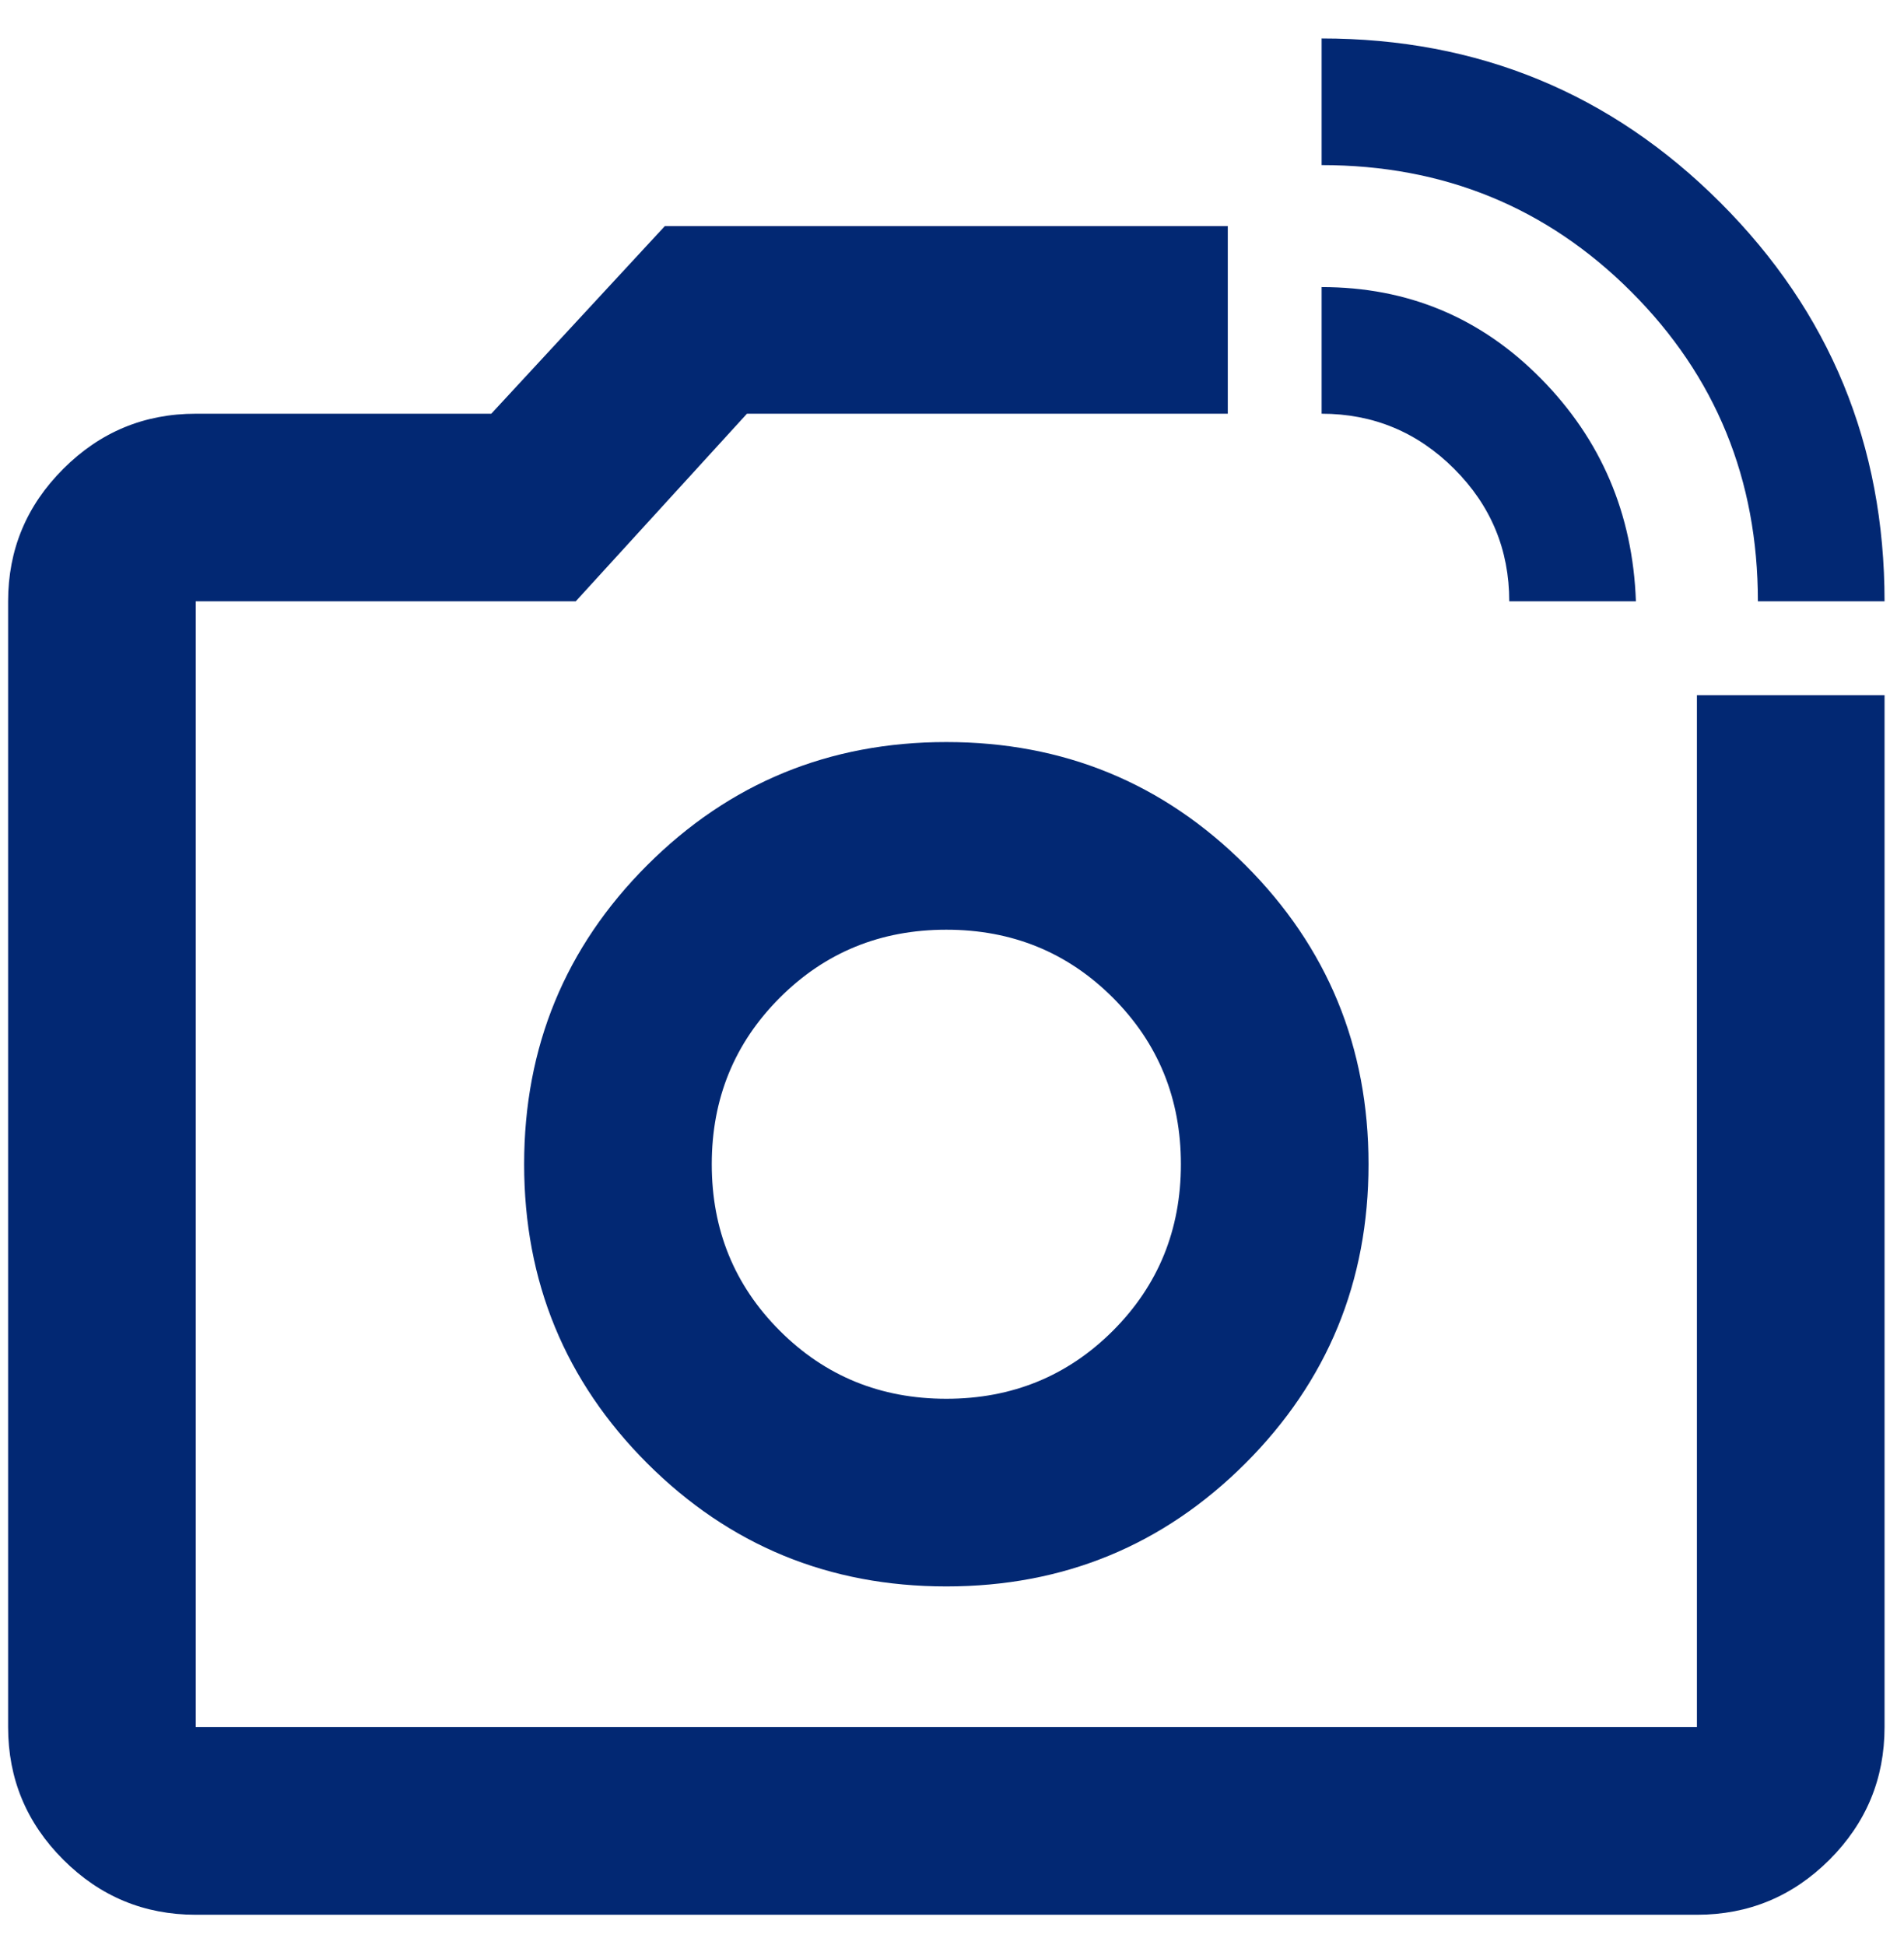 <svg width="46" height="47" viewBox="0 0 46 47" fill="none" xmlns="http://www.w3.org/2000/svg">
<path d="M4.729 46.263C3.483 46.263 2.416 45.82 1.529 44.933C0.64 44.044 0.196 42.977 0.196 41.73V14.529C0.196 13.282 0.64 12.216 1.529 11.328C2.416 10.44 3.483 9.996 4.729 9.996H11.869L16.063 5.462H29.663V9.996H18.046L13.909 14.529H4.729V41.73H40.997V16.796H45.53V41.73C45.53 42.977 45.087 44.044 44.2 44.933C43.311 45.82 42.244 46.263 40.997 46.263H4.729ZM42.47 14.529C42.47 11.582 41.45 9.089 39.41 7.049C37.37 5.009 34.877 3.989 31.93 3.989V0.929C35.708 0.929 38.919 2.251 41.563 4.895C44.208 7.54 45.53 10.751 45.53 14.529H42.47ZM36.463 14.529C36.463 13.282 36.02 12.216 35.133 11.328C34.244 10.44 33.177 9.996 31.93 9.996V6.936C34.008 6.936 35.774 7.672 37.227 9.146C38.682 10.619 39.448 12.414 39.523 14.529H36.463ZM22.863 38.33C25.697 38.33 28.105 37.338 30.089 35.356C32.072 33.372 33.063 30.963 33.063 28.129C33.063 25.296 32.072 22.887 30.089 20.903C28.105 18.921 25.697 17.929 22.863 17.929C20.03 17.929 17.621 18.921 15.637 20.903C13.654 22.887 12.663 25.296 12.663 28.129C12.663 30.963 13.654 33.372 15.637 35.356C17.621 37.338 20.03 38.33 22.863 38.33ZM22.863 33.796C21.276 33.796 19.935 33.248 18.84 32.153C17.744 31.057 17.196 29.716 17.196 28.129C17.196 26.543 17.744 25.202 18.84 24.106C19.935 23.01 21.276 22.463 22.863 22.463C24.45 22.463 25.791 23.01 26.887 24.106C27.982 25.202 28.53 26.543 28.53 28.129C28.53 29.716 27.982 31.057 26.887 32.153C25.791 33.248 24.45 33.796 22.863 33.796Z" fill="#022873"/>
</svg>
